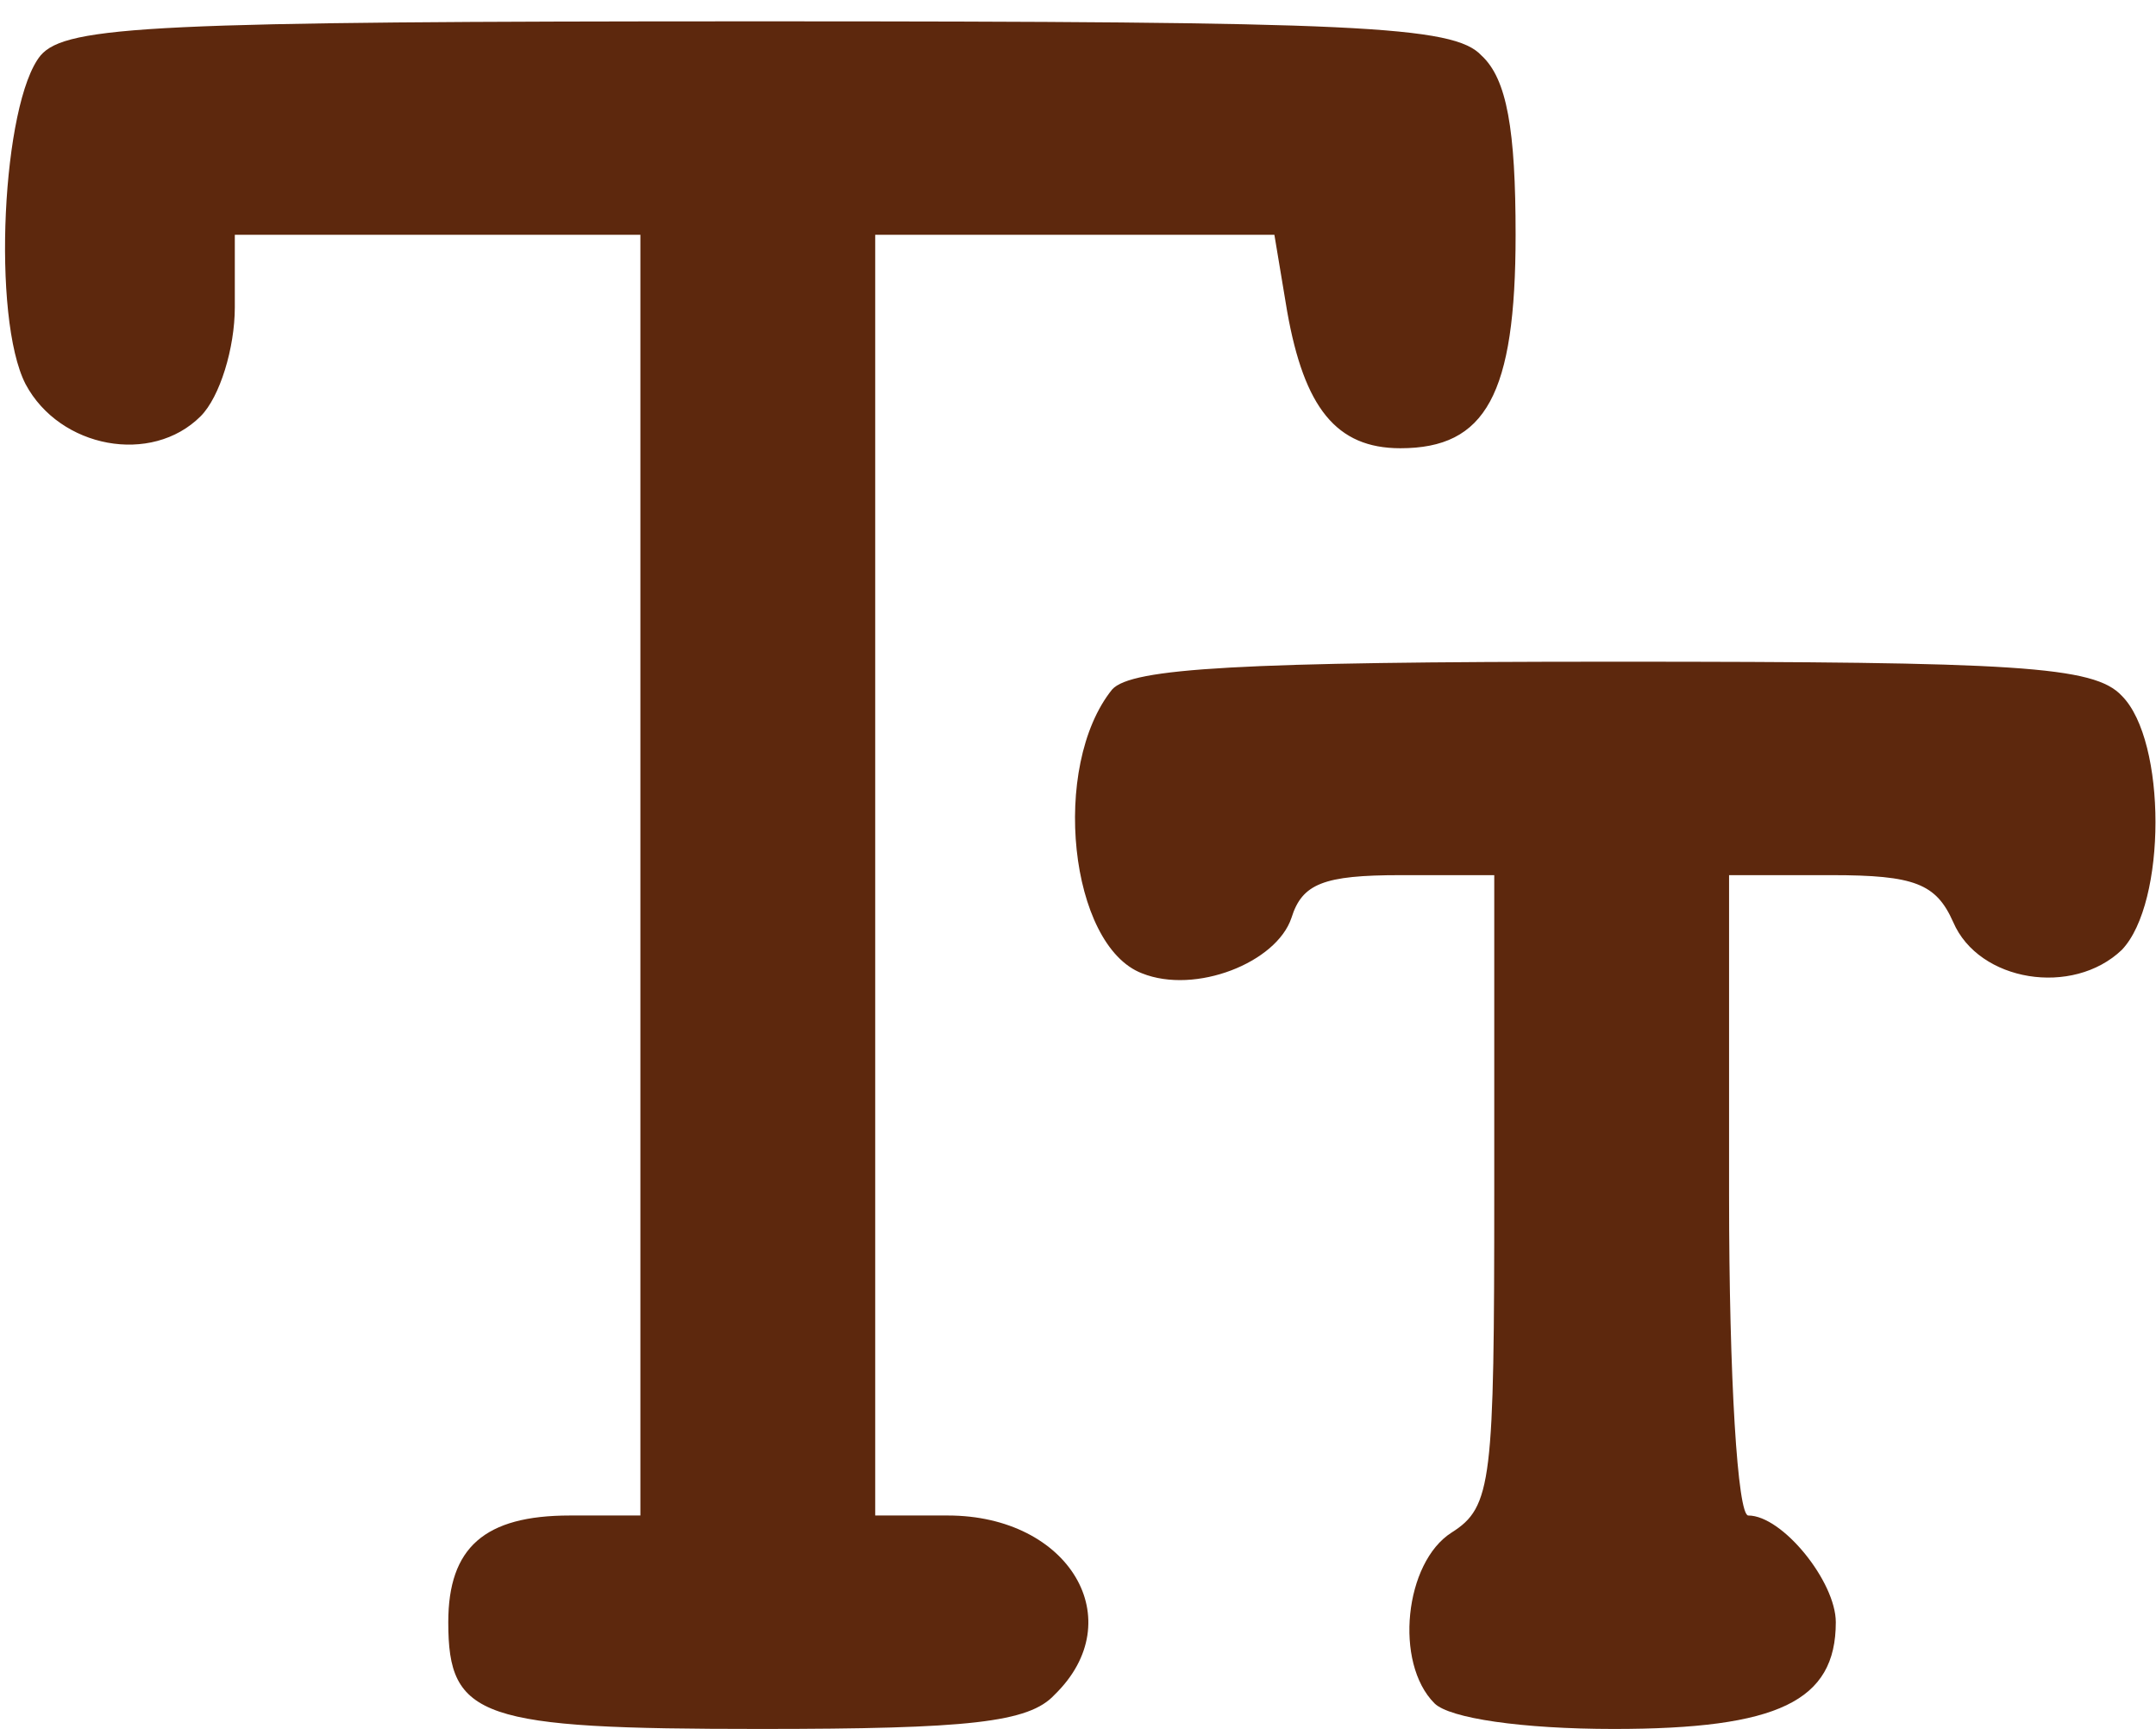 <?xml version="1.0" standalone="no"?>
<!DOCTYPE svg PUBLIC "-//W3C//DTD SVG 20010904//EN"
 "http://www.w3.org/TR/2001/REC-SVG-20010904/DTD/svg10.dtd">
<svg version="1.0" xmlns="http://www.w3.org/2000/svg"
 width="101pt" height="81pt" viewBox="0 0 101 81"
 preserveAspectRatio="xMidYMid meet">

<g transform="translate(0,81) scale(0.1,-0.1)"
fill="#5D280D" stroke="none">
<path d="M19 784 c-18 -22 -23 -123 -7 -154 16 -30 59 -38 82 -15 9 9 16 32
16 51 l0 34 95 0 95 0 0 -300 0 -300 -33 0 c-40 0 -57 -15 -57 -50 0 -45 15
-50 146 -50 98 0 126 3 138 16 36 35 7 84 -50 84 l-34 0 0 300 0 300 94 0 93
0 6 -36 c8 -45 23 -64 53 -64 40 0 54 25 54 100 0 49 -4 73 -16 84 -13 14 -58
16 -338 16 -283 0 -325 -2 -337 -16z"/>
<path d="M521 487 c-29 -36 -20 -120 14 -133 25 -10 63 5 70 26 5 16 15 20 51
20 l44 0 0 -148 c0 -136 -1 -148 -20 -160 -22 -14 -27 -61 -8 -80 7 -7 41 -12
84 -12 77 0 104 13 104 50 0 19 -25 50 -41 50 -5 0 -9 64 -9 150 l0 150 48 0
c39 0 49 -4 57 -22 12 -28 56 -35 79 -13 21 22 21 98 0 119 -13 14 -49 16
-238 16 -175 0 -226 -3 -235 -13z"/>
</g>
</svg>
